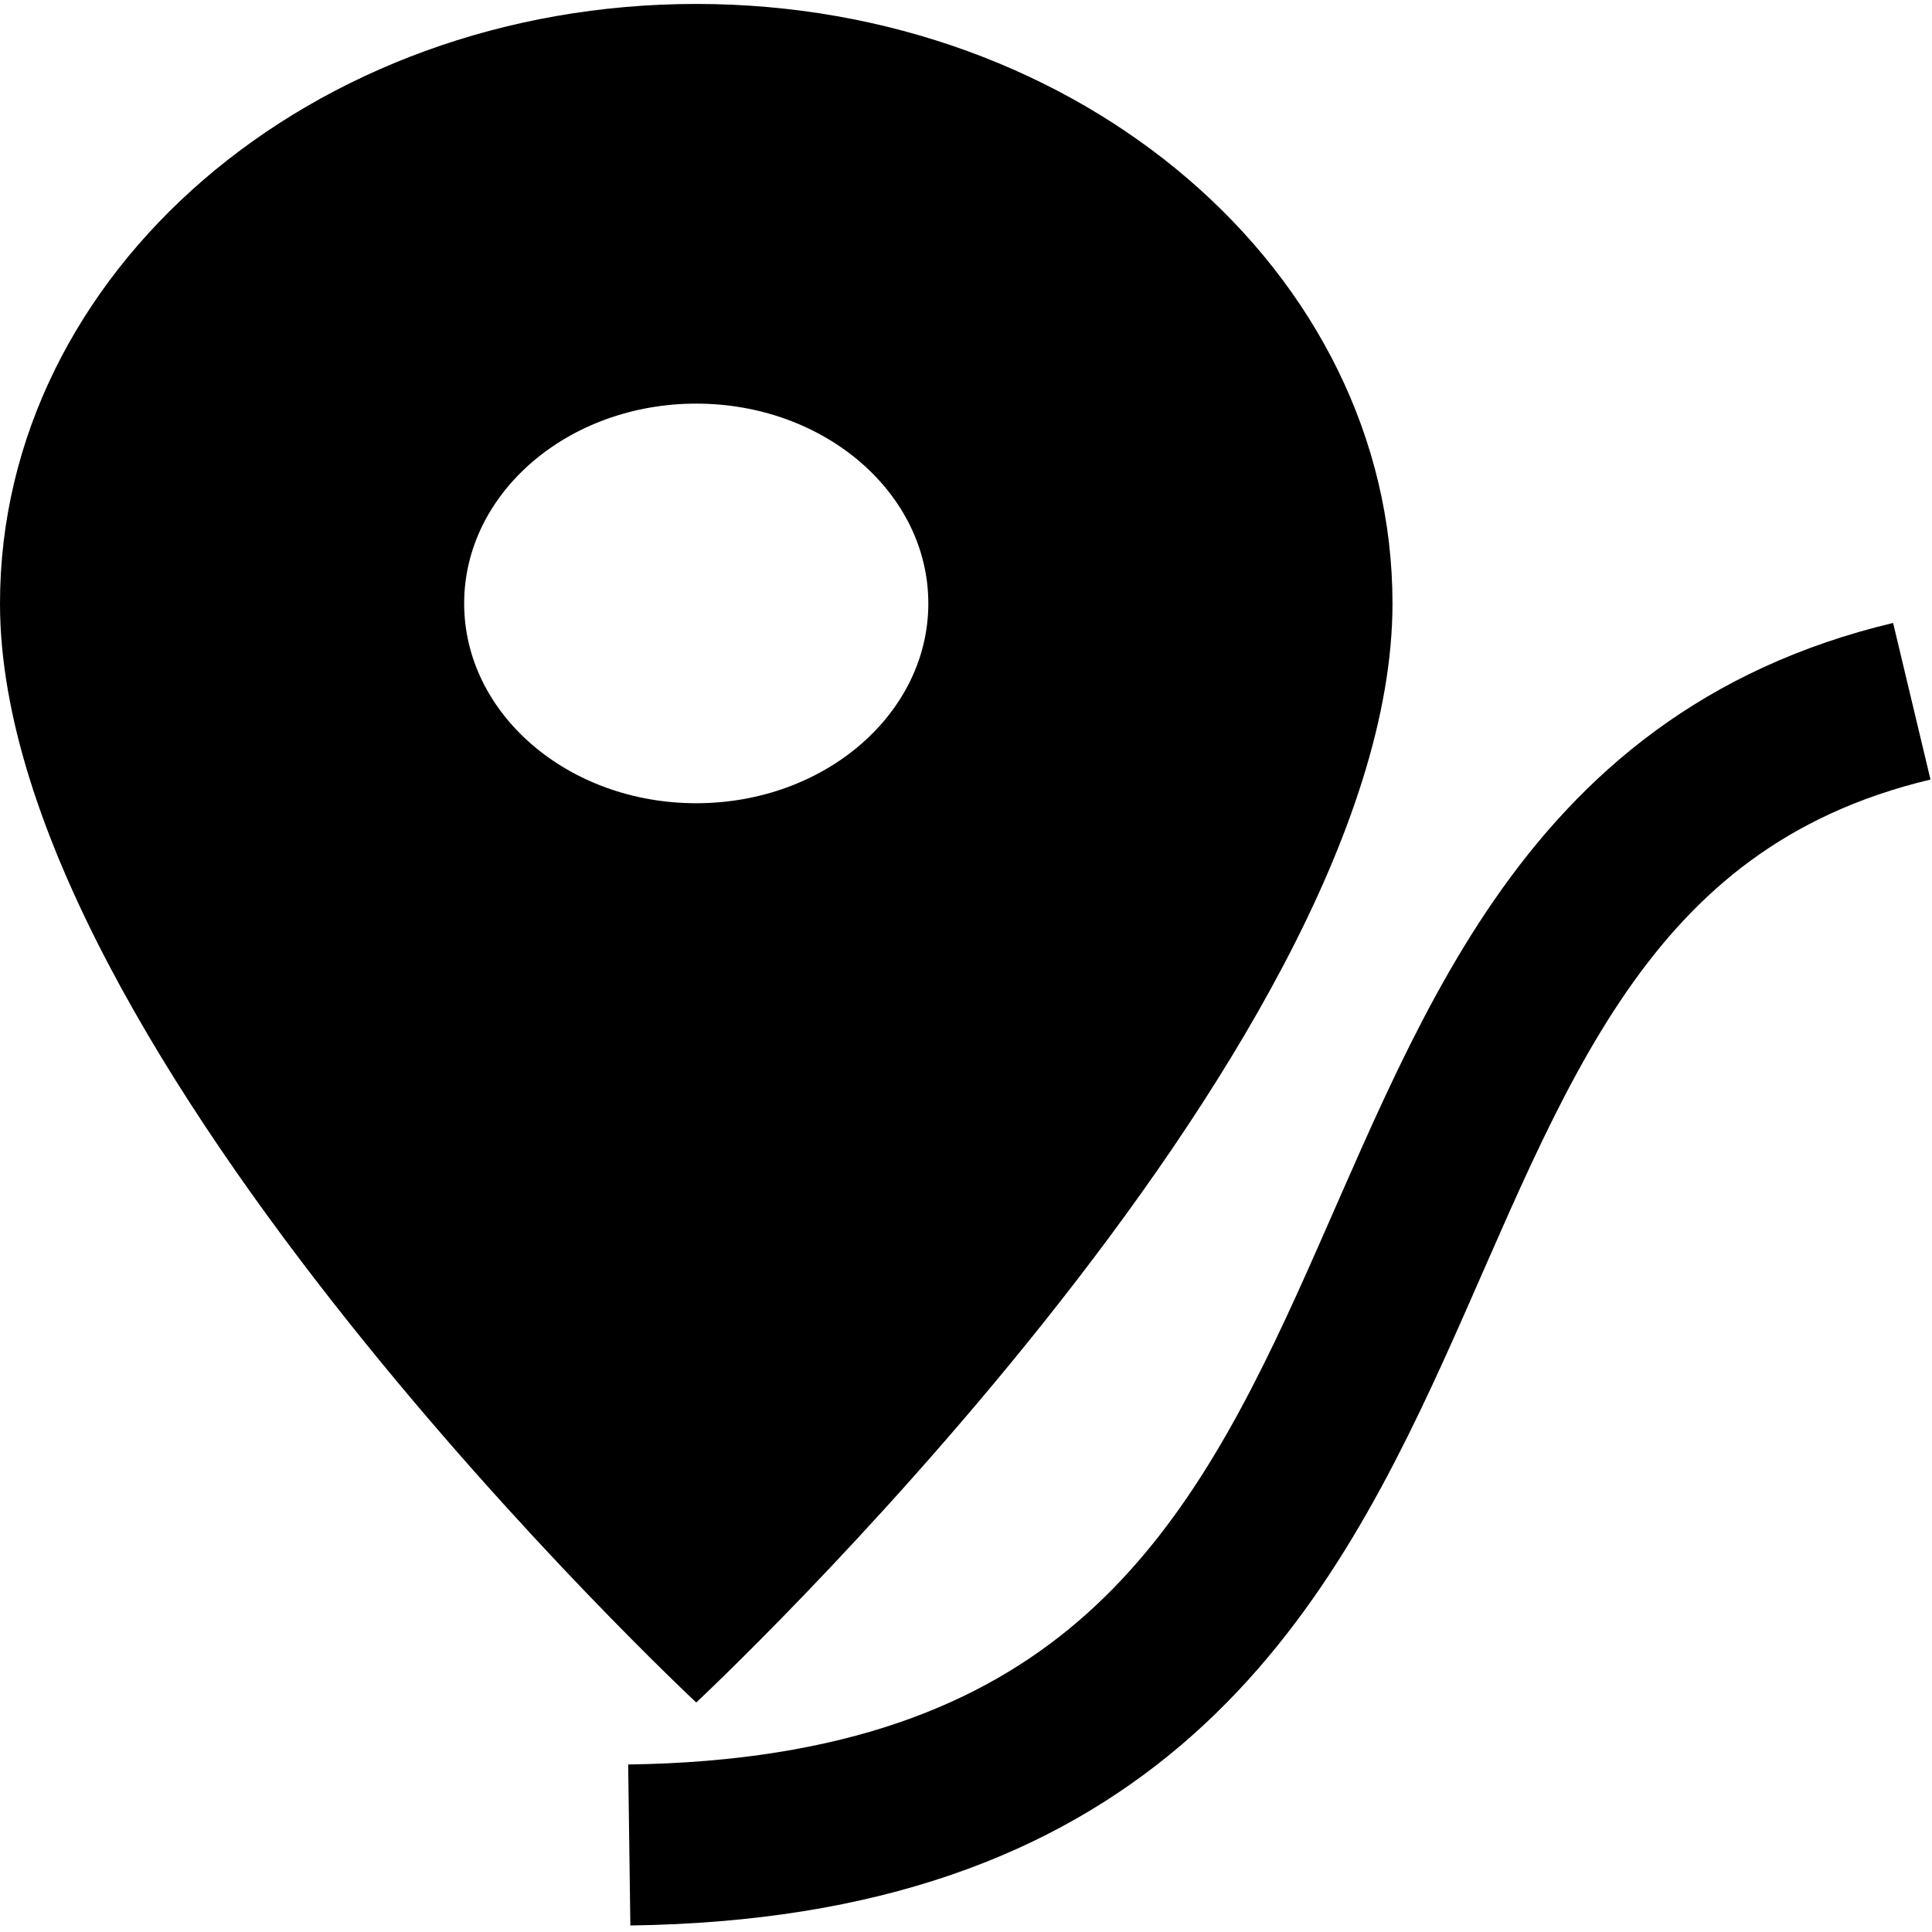 <?xml version="1.0" encoding="UTF-8" standalone="no"?>
<svg
   xmlns:dc="http://purl.org/dc/elements/1.1/"
   xmlns:cc="http://creativecommons.org/ns#"
   xmlns:rdf="http://www.w3.org/1999/02/22-rdf-syntax-ns#"
   xmlns:svg="http://www.w3.org/2000/svg"
   xmlns="http://www.w3.org/2000/svg"
   xmlns:sodipodi="http://sodipodi.sourceforge.net/DTD/sodipodi-0.dtd"
   xmlns:inkscape="http://www.inkscape.org/namespaces/inkscape"
   width="24"
   height="24"
   viewBox="0 0 24 24"
   version="1.1"
   id="svg3734"
   sodipodi:docname="ic_pin_trace_24px.svg"
   inkscape:version="0.92.1 r15371">
  <defs
     id="defs3738" />
  <sodipodi:namedview
     pagecolor="#ffffff"
     bordercolor="#666666"
     borderopacity="1"
     objecttolerance="10"
     gridtolerance="10"
     guidetolerance="10"
     inkscape:pageopacity="0"
     inkscape:pageshadow="2"
     inkscape:window-width="1920"
     inkscape:window-height="1016"
     id="namedview3736"
     showgrid="false"
     inkscape:zoom="12.123935"
     inkscape:cx="19.946523"
     inkscape:cy="7.2116161"
     inkscape:window-x="0"
     inkscape:window-y="27"
     inkscape:window-maximized="1"
     inkscape:current-layer="svg3734"
     fit-margin-top="0"
     fit-margin-left="0"
     fit-margin-right="0"
     fit-margin-bottom="0" />
  <path
     d="m 17.298,7.496 c 0,-4.115 -3.87,-7.447 -8.649,-7.447 C 3.87,0.049 0,3.382 0,7.496 c 0,5.585 8.649,13.653 8.649,13.653 0,0 8.649,-8.068 8.649,-13.653 z m -11.532,0 c 0,-1.371 1.29,-2.482 2.883,-2.482 1.593,0 2.883,1.111 2.883,2.482 0,1.371 -1.29,2.482 -2.883,2.482 -1.593,0 -2.883,-1.111 -2.883,-2.482 z"
     id="path3730"
     inkscape:connector-curvature="0"
     sodipodi:nodetypes="ssscssssss"
     style="stroke-width:0.669" />
  <path
     style="fill:none;fill-rule:evenodd;stroke:#000000;stroke-width:2;stroke-linecap:butt;stroke-linejoin:miter;stroke-miterlimit:4;stroke-dasharray:none;stroke-dashoffset:0;stroke-opacity:1"
     d="M 7.817,22.919 C 19.411,22.762 15.445,10.694 23.749,8.711"
     id="path3746"
     inkscape:connector-curvature="0"
     sodipodi:nodetypes="cc" />
</svg>
